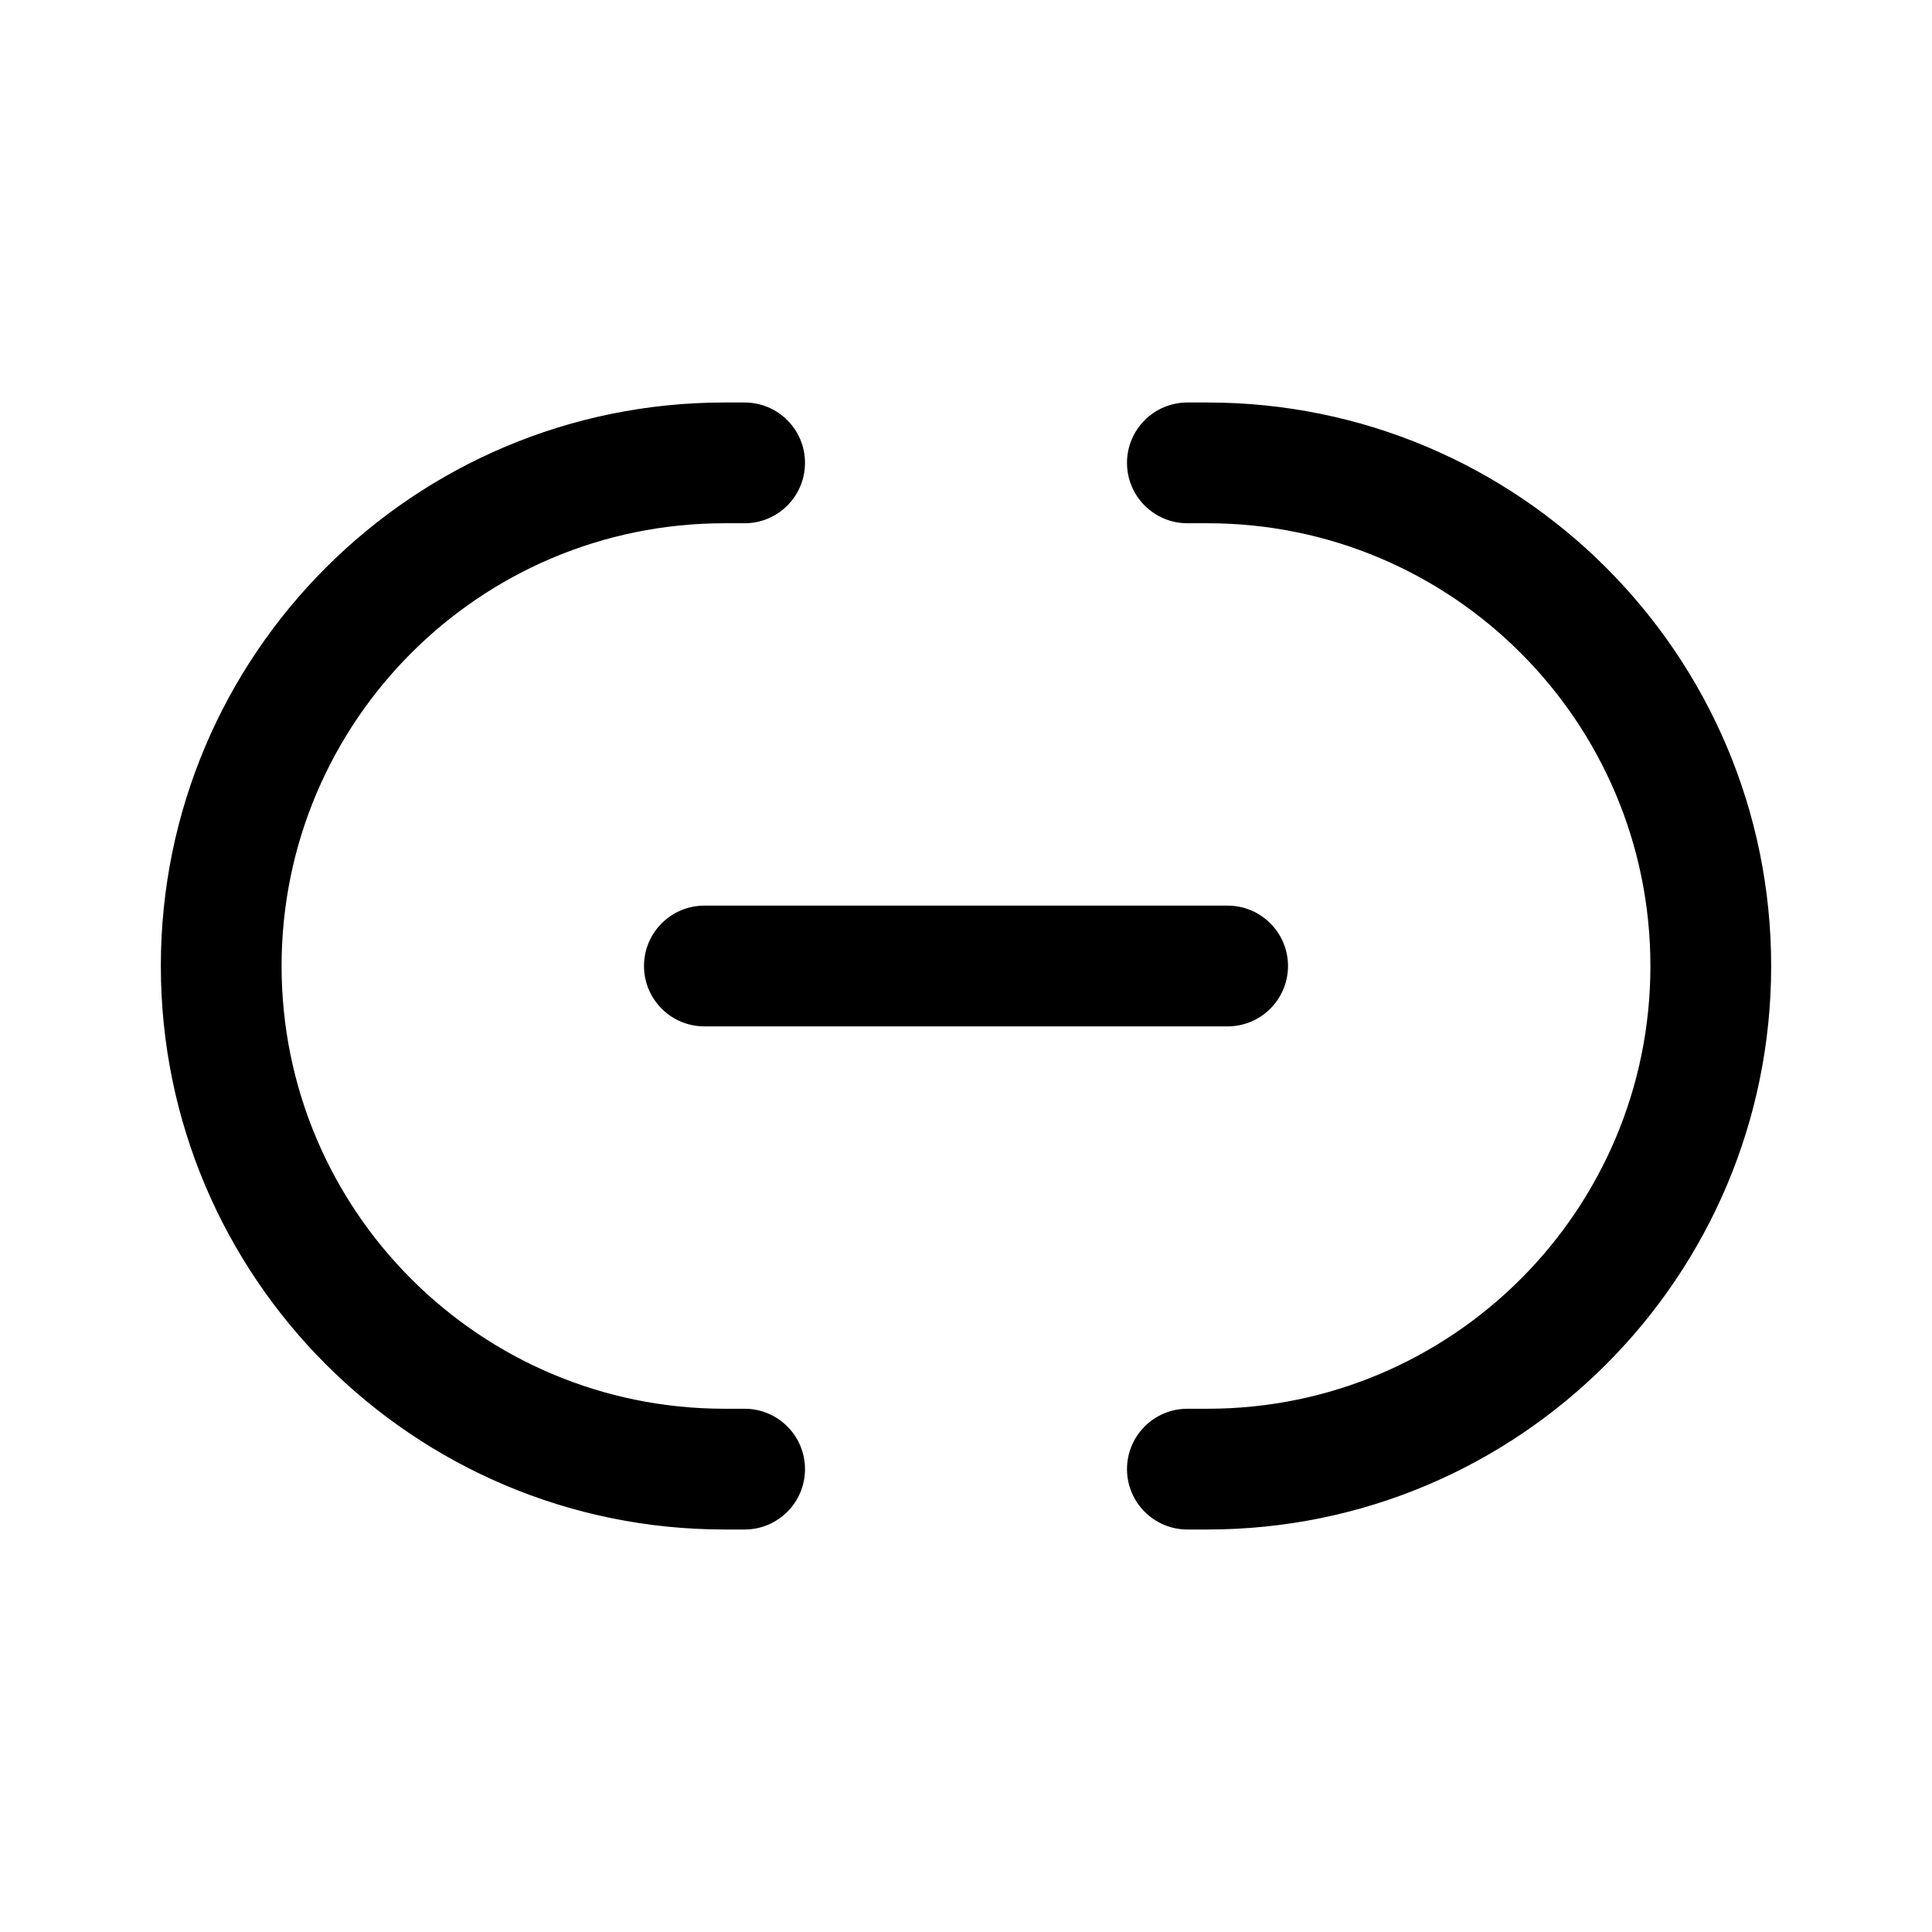 <svg width="24" height="24" viewBox="0 0 24 24" fill="currentColor" xmlns="http://www.w3.org/2000/svg"><path d="M3.498 12C3.498 8.963 5.962 6.5 9 6.5H9.25C9.664 6.5 10 6.164 10 5.75C10 5.336 9.664 5 9.25 5H9C5.134 5 1.998 8.134 1.998 12C1.998 15.866 5.134 19 9 19H9.25C9.664 19 10 18.664 10 18.25C10 17.836 9.664 17.5 9.25 17.5H9C5.962 17.5 3.498 15.037 3.498 12Z"/><path d="M14.75 5C14.336 5 14 5.336 14 5.75C14 6.164 14.336 6.5 14.75 6.5H15C18.038 6.5 20.502 8.963 20.502 12C20.502 15.037 18.038 17.5 15 17.5H14.75C14.336 17.5 14 17.836 14 18.25C14 18.664 14.336 19 14.75 19H15C18.866 19 22.002 15.866 22.002 12C22.002 8.134 18.866 5 15 5H14.75Z"/><path d="M8.75 11.25C8.336 11.25 8 11.586 8 12C8 12.414 8.336 12.75 8.75 12.75H15.25C15.664 12.75 16 12.414 16 12C16 11.586 15.664 11.25 15.25 11.25H8.75Z"/></svg>